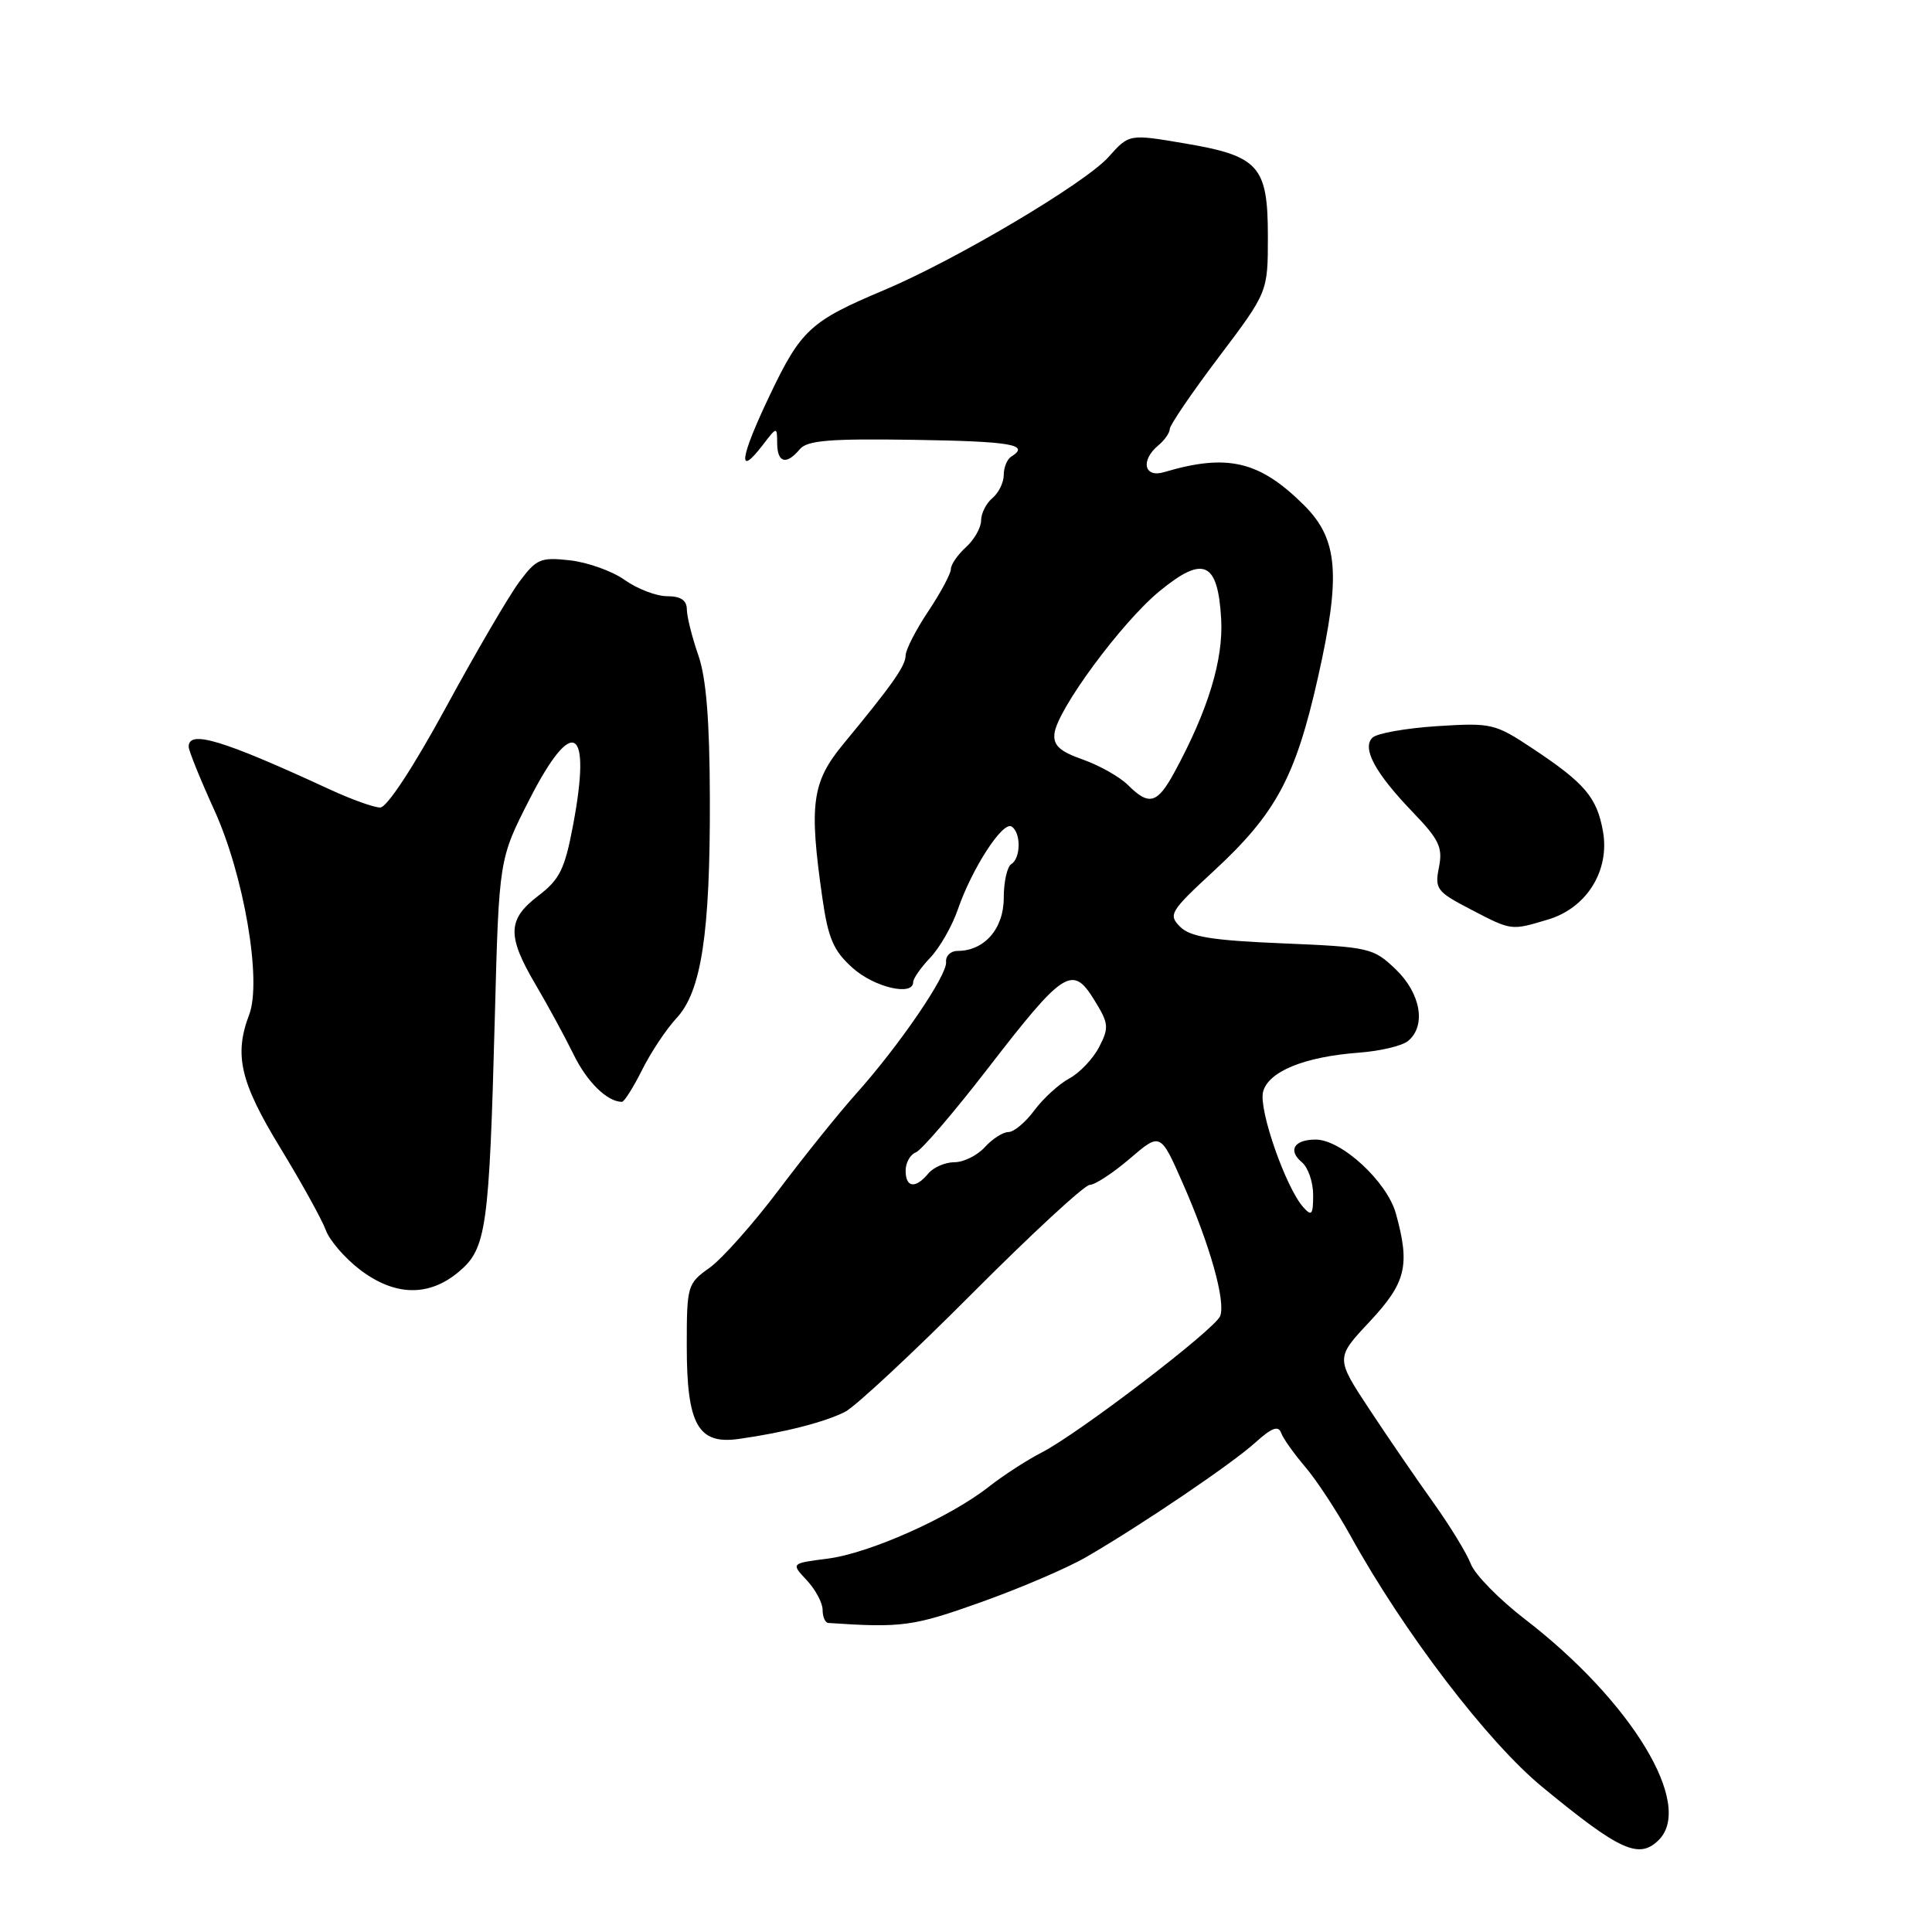 <?xml version="1.0" encoding="UTF-8" standalone="no"?>
<!DOCTYPE svg PUBLIC "-//W3C//DTD SVG 1.1//EN" "http://www.w3.org/Graphics/SVG/1.1/DTD/svg11.dtd" >
<svg xmlns="http://www.w3.org/2000/svg" xmlns:xlink="http://www.w3.org/1999/xlink" version="1.1" viewBox="0 0 256 256">
 <g >
 <path fill="currentColor"
d=" M 219.80 243.80 C 224.49 239.11 216.19 225.42 202.05 214.54 C 198.65 211.92 195.43 208.64 194.90 207.25 C 194.37 205.85 192.13 202.19 189.93 199.11 C 187.72 196.02 183.90 190.45 181.44 186.72 C 176.97 179.94 176.97 179.94 181.49 175.12 C 186.32 169.95 186.87 167.68 184.96 160.79 C 183.78 156.56 177.75 151.00 174.33 151.00 C 171.48 151.00 170.61 152.43 172.51 154.01 C 173.33 154.69 174.00 156.64 174.00 158.34 C 174.00 160.96 173.80 161.21 172.69 159.96 C 170.37 157.36 166.77 147.05 167.36 144.69 C 168.04 141.98 172.83 140.02 180.10 139.48 C 182.89 139.27 185.81 138.58 186.58 137.93 C 189.01 135.92 188.26 131.62 184.94 128.44 C 181.97 125.60 181.47 125.48 169.97 125.00 C 160.57 124.61 157.71 124.14 156.37 122.80 C 154.78 121.21 155.04 120.76 160.81 115.43 C 169.07 107.80 171.66 103.00 174.64 89.75 C 177.69 76.22 177.31 71.47 172.84 66.99 C 166.92 61.08 162.66 60.06 154.25 62.56 C 151.59 63.36 151.09 61.00 153.50 59.00 C 154.32 58.32 155.00 57.34 155.00 56.84 C 155.00 56.34 157.92 52.05 161.50 47.31 C 168.00 38.70 168.00 38.70 168.00 31.35 C 168.00 21.97 166.83 20.66 156.91 18.99 C 149.61 17.75 149.61 17.75 146.89 20.80 C 143.78 24.28 126.60 34.47 117.10 38.46 C 107.38 42.55 106.13 43.70 101.98 52.41 C 98.04 60.67 97.66 63.40 101.05 58.99 C 102.96 56.50 102.96 56.50 102.98 58.75 C 103.00 61.34 104.21 61.65 105.97 59.53 C 106.96 58.35 109.90 58.11 121.10 58.28 C 134.01 58.48 136.55 58.92 134.00 60.50 C 133.45 60.84 133.00 61.94 133.00 62.94 C 133.00 63.94 132.32 65.32 131.50 66.00 C 130.68 66.68 130.00 68.02 130.00 68.97 C 130.00 69.91 129.10 71.50 128.00 72.50 C 126.90 73.50 126.00 74.80 126.00 75.40 C 125.99 76.01 124.65 78.53 123.00 81.00 C 121.35 83.47 120.01 86.10 120.00 86.84 C 120.00 88.23 118.22 90.75 111.75 98.58 C 107.58 103.63 107.18 106.53 108.97 119.00 C 109.74 124.36 110.44 125.98 112.97 128.25 C 115.84 130.83 121.00 132.04 121.00 130.14 C 121.00 129.66 122.02 128.20 123.27 126.89 C 124.52 125.57 126.17 122.70 126.92 120.50 C 128.80 115.06 132.86 108.79 134.04 109.52 C 135.30 110.30 135.28 113.71 134.00 114.50 C 133.45 114.84 133.00 116.87 133.00 119.00 C 133.00 123.06 130.43 126.00 126.89 126.00 C 125.97 126.00 125.28 126.66 125.36 127.47 C 125.53 129.22 119.15 138.55 113.42 144.95 C 111.18 147.45 106.57 153.18 103.19 157.67 C 99.80 162.17 95.67 166.81 94.02 167.99 C 91.08 170.08 91.00 170.36 91.00 178.35 C 91.00 188.76 92.49 191.43 97.87 190.67 C 103.89 189.83 109.36 188.42 112.00 187.06 C 113.38 186.34 120.95 179.29 128.83 171.38 C 136.71 163.47 143.72 157.00 144.40 157.00 C 145.08 157.00 147.47 155.44 149.70 153.53 C 153.76 150.05 153.76 150.05 156.72 156.78 C 160.33 164.97 162.43 172.43 161.68 174.38 C 161.01 176.13 142.91 189.97 138.00 192.48 C 136.07 193.47 132.92 195.51 131.00 197.02 C 125.82 201.09 115.18 205.83 109.65 206.53 C 104.80 207.15 104.80 207.15 106.90 209.39 C 108.05 210.62 109.00 212.39 109.00 213.31 C 109.00 214.24 109.34 215.02 109.75 215.05 C 119.50 215.71 121.02 215.50 129.98 212.30 C 135.20 210.44 141.50 207.74 143.98 206.29 C 151.32 202.03 163.28 193.93 166.38 191.11 C 168.49 189.20 169.39 188.86 169.75 189.85 C 170.01 190.59 171.45 192.61 172.93 194.35 C 174.42 196.08 177.12 200.20 178.95 203.50 C 186.05 216.34 197.11 230.82 204.38 236.80 C 214.66 245.26 217.19 246.41 219.80 243.80 Z  M 60.79 168.52 C 64.46 165.44 64.82 162.86 65.57 134.67 C 66.12 113.83 66.12 113.83 70.18 105.88 C 75.90 94.70 78.41 96.21 75.94 109.31 C 74.84 115.17 74.16 116.54 71.32 118.70 C 67.22 121.83 67.16 124.00 70.99 130.50 C 72.61 133.25 74.87 137.41 76.01 139.74 C 77.79 143.38 80.47 146.00 82.41 146.00 C 82.71 146.00 83.92 144.09 85.09 141.75 C 86.26 139.41 88.31 136.34 89.63 134.92 C 92.94 131.39 94.11 123.68 94.06 105.79 C 94.03 95.41 93.58 89.82 92.52 86.79 C 91.70 84.43 91.02 81.71 91.01 80.75 C 91.00 79.54 90.20 79.00 88.40 79.00 C 86.98 79.00 84.46 78.04 82.81 76.87 C 81.17 75.69 77.90 74.52 75.55 74.25 C 71.62 73.81 71.08 74.04 68.78 77.14 C 67.41 78.99 63.04 86.46 59.08 93.75 C 54.78 101.65 51.27 107.00 50.38 107.00 C 49.55 107.00 46.54 105.92 43.69 104.60 C 29.47 98.03 25.00 96.68 25.00 98.94 C 25.00 99.46 26.53 103.24 28.39 107.33 C 32.33 115.97 34.72 129.98 33.02 134.44 C 30.99 139.79 31.83 143.39 37.13 152.08 C 39.95 156.71 42.67 161.62 43.17 163.00 C 43.68 164.38 45.72 166.74 47.71 168.25 C 52.32 171.76 56.83 171.85 60.79 168.52 Z  M 205.13 121.84 C 210.25 120.31 213.33 115.35 212.40 110.15 C 211.60 105.67 210.00 103.78 203.20 99.26 C 198.07 95.85 197.67 95.76 190.40 96.22 C 186.27 96.49 182.43 97.17 181.85 97.75 C 180.44 99.16 182.22 102.45 187.26 107.68 C 190.70 111.26 191.19 112.30 190.67 114.92 C 190.09 117.78 190.38 118.16 194.78 120.45 C 200.34 123.35 200.18 123.32 205.13 121.84 Z  M 120.00 155.11 C 120.00 154.07 120.61 152.98 121.36 152.69 C 122.10 152.41 126.38 147.42 130.86 141.62 C 140.94 128.56 142.10 127.81 144.97 132.46 C 146.92 135.61 146.98 136.14 145.64 138.74 C 144.83 140.30 143.05 142.17 141.69 142.90 C 140.33 143.63 138.25 145.53 137.07 147.11 C 135.90 148.70 134.35 150.00 133.63 150.00 C 132.90 150.00 131.50 150.90 130.50 152.00 C 129.50 153.10 127.69 154.00 126.47 154.00 C 125.25 154.00 123.68 154.68 123.00 155.50 C 121.30 157.55 120.00 157.38 120.00 155.11 Z  M 149.47 104.03 C 148.39 102.95 145.70 101.43 143.50 100.65 C 140.44 99.58 139.55 98.77 139.72 97.21 C 140.07 94.05 148.64 82.43 153.66 78.32 C 159.47 73.55 161.37 74.41 161.81 82.00 C 162.12 87.40 160.09 94.08 155.66 102.25 C 153.36 106.51 152.27 106.82 149.47 104.03 Z "/>
</g>
</svg>